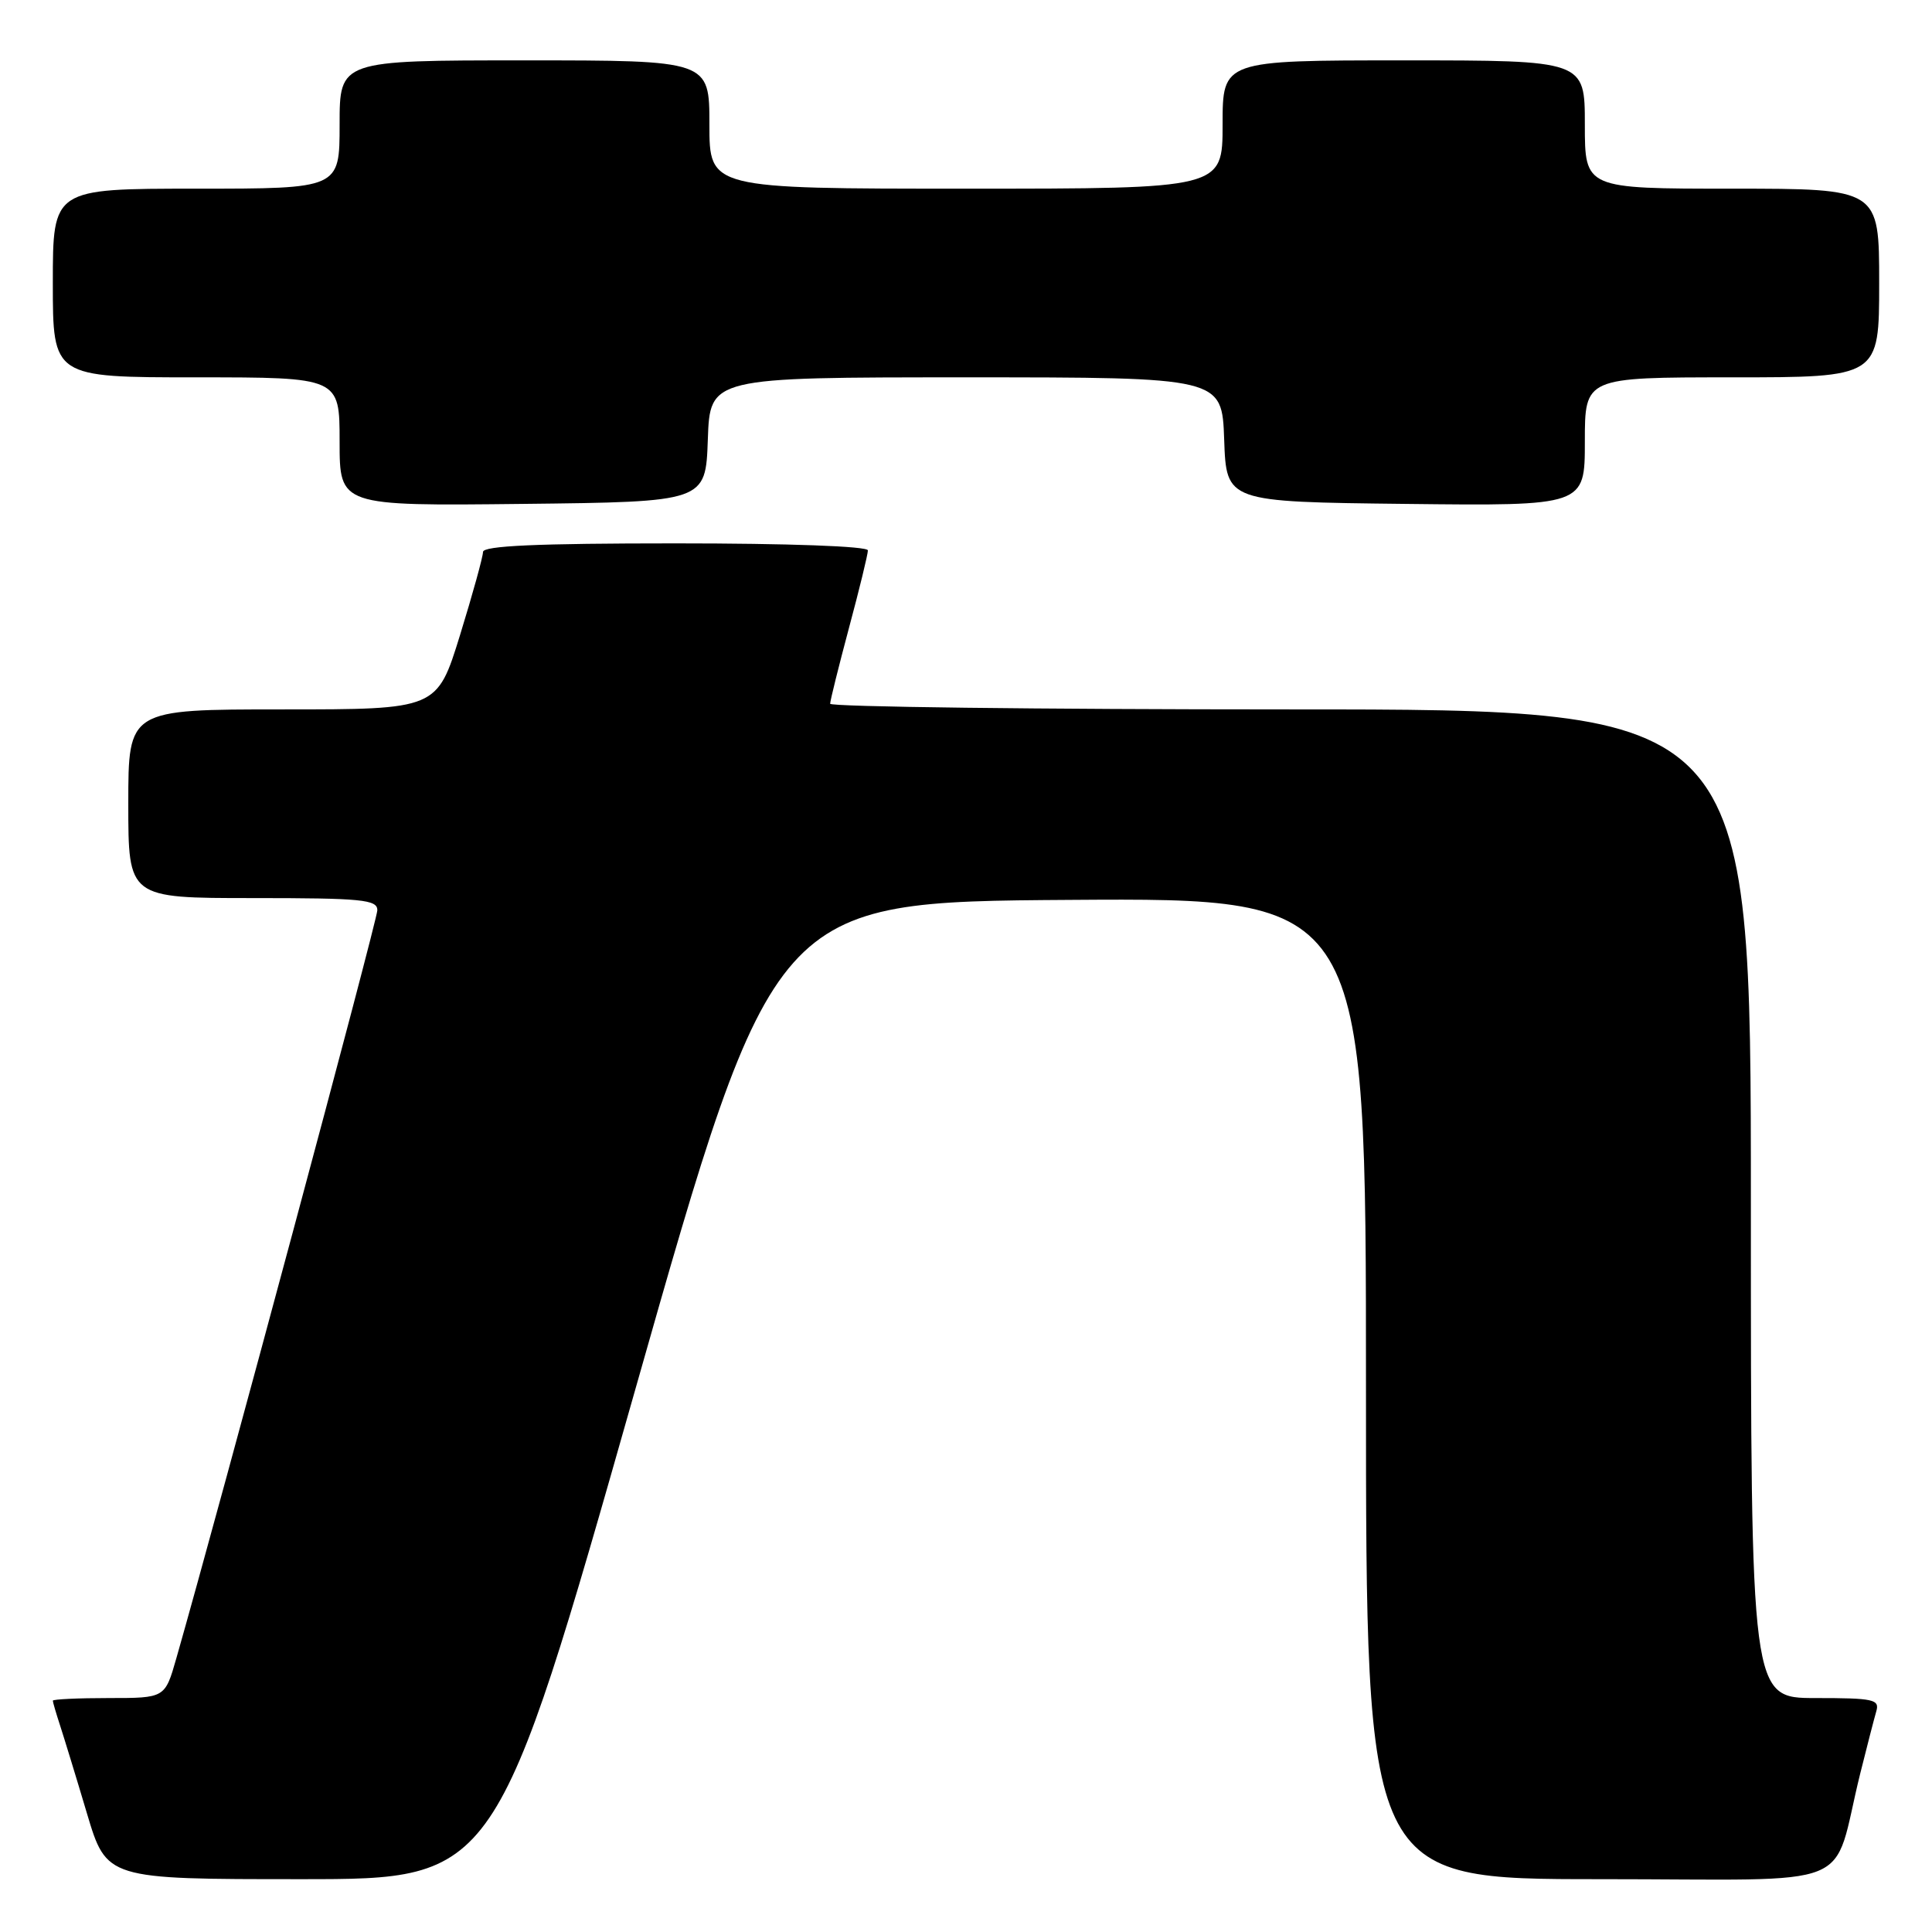 <?xml version="1.0" encoding="UTF-8" standalone="no"?>
<!DOCTYPE svg PUBLIC "-//W3C//DTD SVG 1.1//EN" "http://www.w3.org/Graphics/SVG/1.1/DTD/svg11.dtd" >
<svg xmlns="http://www.w3.org/2000/svg" xmlns:xlink="http://www.w3.org/1999/xlink" version="1.1" viewBox="0 0 256 256">
 <g >
 <path fill="currentColor"
d=" M 84.14 184.25 C 102.53 119.50 102.53 119.50 141.77 119.24 C 181.00 118.98 181.00 118.98 181.00 183.99 C 181.00 249.00 181.00 249.00 211.96 249.00 C 246.96 249.00 242.58 250.78 246.49 235.00 C 247.38 231.43 248.34 227.71 248.62 226.75 C 249.08 225.18 248.26 225.00 240.57 225.00 C 232.00 225.00 232.00 225.00 232.00 159.50 C 232.00 94.00 232.00 94.00 171.00 94.00 C 137.45 94.00 110.00 93.66 110.00 93.25 C 110.00 92.84 111.13 88.31 112.50 83.18 C 113.88 78.05 115.00 73.44 115.00 72.93 C 115.00 72.38 104.51 72.00 89.50 72.00 C 71.09 72.00 64.00 72.32 64.00 73.14 C 64.00 73.77 62.63 78.72 60.96 84.14 C 57.91 94.00 57.91 94.00 37.46 94.00 C 17.00 94.00 17.00 94.00 17.00 106.50 C 17.00 119.00 17.00 119.00 33.50 119.00 C 47.98 119.00 50.00 119.20 50.00 120.61 C 50.00 121.90 29.21 199.26 23.36 219.75 C 21.86 225.00 21.86 225.00 14.43 225.00 C 10.34 225.00 7.00 225.16 7.00 225.35 C 7.00 225.54 7.43 227.01 7.95 228.60 C 8.47 230.20 10.08 235.44 11.51 240.25 C 14.12 249.00 14.12 249.00 39.93 249.00 C 65.74 249.00 65.74 249.00 84.14 184.25 Z  M 93.79 58.25 C 94.08 50.00 94.08 50.00 128.00 50.00 C 161.92 50.00 161.92 50.00 162.21 58.25 C 162.50 66.50 162.50 66.50 186.25 66.77 C 210.00 67.04 210.00 67.04 210.00 58.52 C 210.00 50.00 210.00 50.00 229.50 50.00 C 249.00 50.00 249.00 50.00 249.00 37.50 C 249.00 25.00 249.00 25.00 229.50 25.00 C 210.00 25.00 210.00 25.00 210.00 16.50 C 210.00 8.00 210.00 8.00 186.00 8.00 C 162.00 8.00 162.00 8.00 162.00 16.50 C 162.00 25.00 162.00 25.00 128.00 25.00 C 94.00 25.00 94.00 25.00 94.00 16.50 C 94.00 8.00 94.00 8.00 69.50 8.00 C 45.00 8.00 45.00 8.00 45.00 16.50 C 45.00 25.00 45.00 25.00 26.00 25.00 C 7.00 25.00 7.00 25.00 7.00 37.50 C 7.00 50.00 7.00 50.00 26.00 50.00 C 45.00 50.00 45.00 50.00 45.00 58.52 C 45.00 67.04 45.00 67.04 69.25 66.77 C 93.50 66.50 93.50 66.50 93.79 58.25 Z "/>
</g>
</svg>